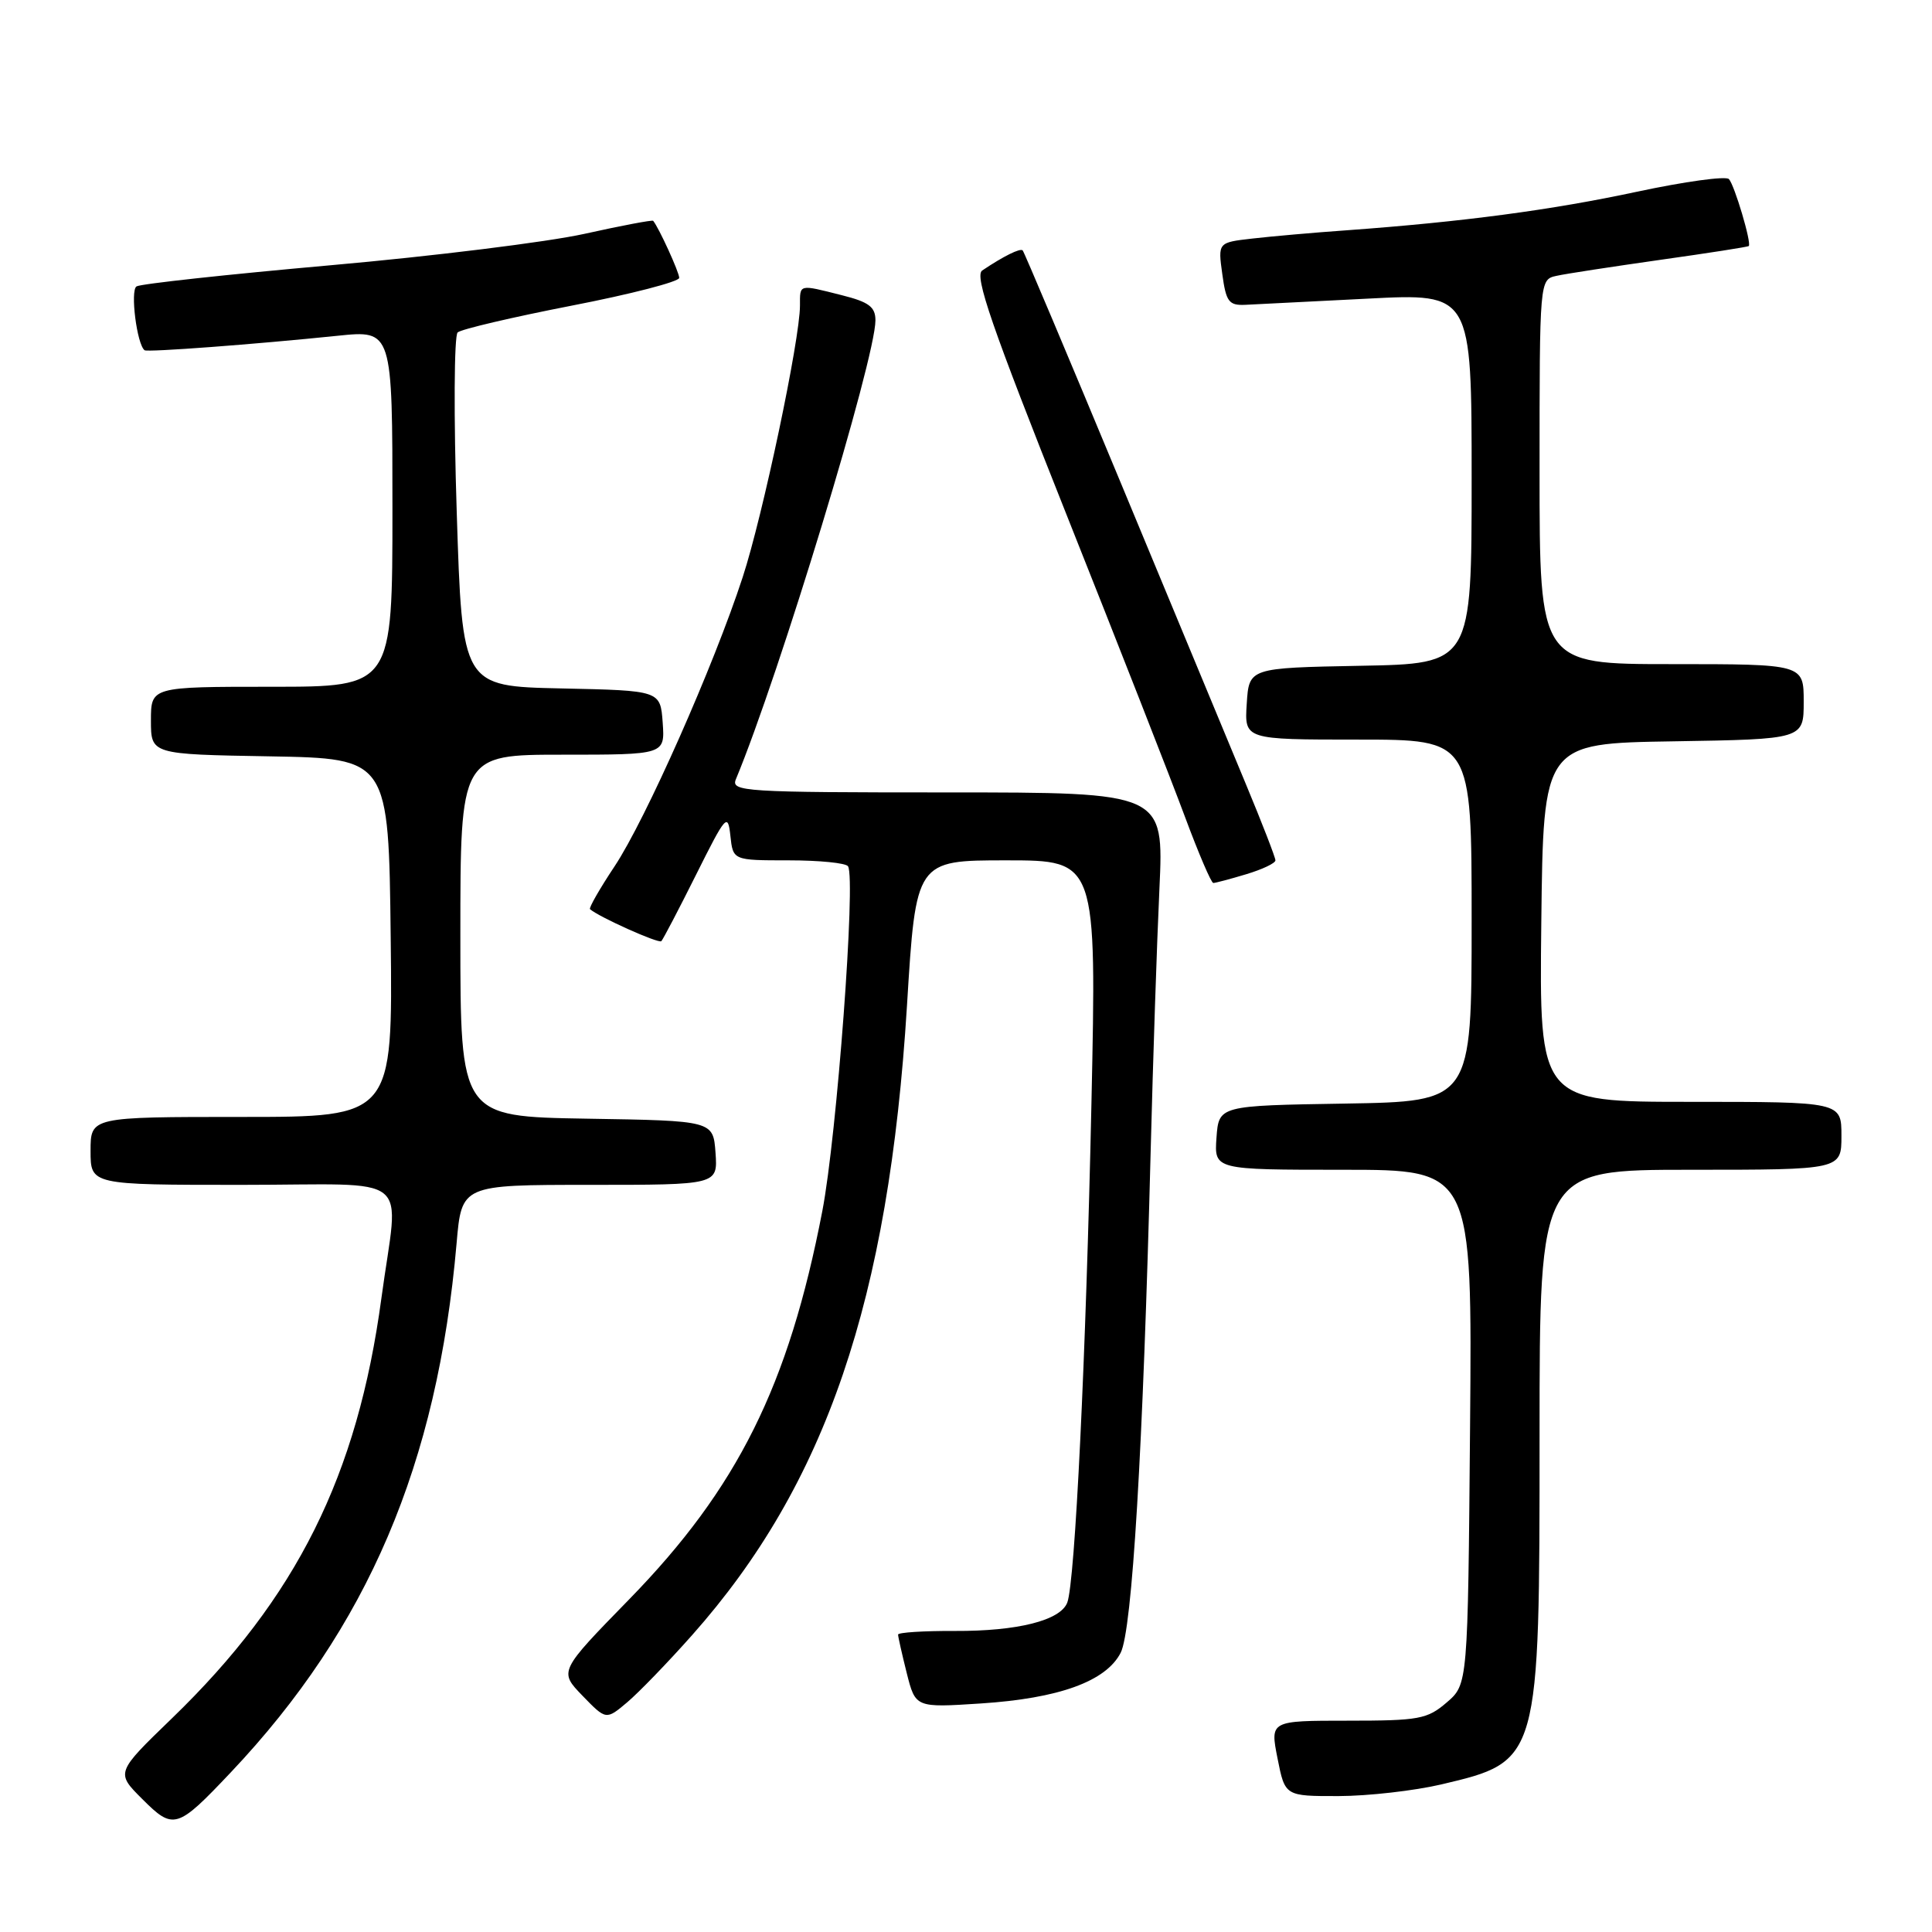 <?xml version="1.0" encoding="UTF-8" standalone="no"?>
<!DOCTYPE svg PUBLIC "-//W3C//DTD SVG 1.1//EN" "http://www.w3.org/Graphics/SVG/1.1/DTD/svg11.dtd" >
<svg xmlns="http://www.w3.org/2000/svg" xmlns:xlink="http://www.w3.org/1999/xlink" version="1.1" viewBox="0 0 256 256">
 <g >
 <path fill="currentColor"
d=" M 30.59 234.84 C 48.72 215.67 57.96 194.01 60.50 164.75 C 61.17 157.00 61.17 157.00 78.14 157.00 C 95.11 157.00 95.11 157.00 94.81 152.75 C 94.50 148.50 94.50 148.50 77.75 148.23 C 61.00 147.95 61.00 147.95 61.00 123.98 C 61.00 100.00 61.00 100.00 74.56 100.00 C 88.11 100.00 88.11 100.00 87.81 95.75 C 87.50 91.50 87.50 91.50 74.38 91.22 C 61.25 90.94 61.25 90.94 60.52 67.88 C 60.11 55.20 60.17 44.47 60.64 44.05 C 61.11 43.62 67.91 42.03 75.75 40.50 C 83.59 38.98 90.00 37.32 90.00 36.82 C 90.00 36.07 87.31 30.19 86.55 29.26 C 86.44 29.12 82.33 29.90 77.42 30.99 C 72.52 32.07 57.38 33.95 43.78 35.15 C 30.19 36.36 18.63 37.61 18.09 37.95 C 17.23 38.48 18.14 45.65 19.16 46.41 C 19.54 46.69 33.69 45.63 44.75 44.49 C 52.00 43.74 52.00 43.74 52.00 67.37 C 52.00 91.00 52.00 91.00 36.00 91.00 C 20.00 91.00 20.00 91.00 20.00 95.47 C 20.00 99.95 20.00 99.95 35.75 100.22 C 51.50 100.50 51.50 100.50 51.77 124.25 C 52.04 148.00 52.04 148.00 32.02 148.00 C 12.00 148.00 12.00 148.00 12.00 152.50 C 12.00 157.00 12.00 157.00 32.00 157.00 C 55.24 157.00 52.83 155.05 50.54 172.00 C 47.37 195.54 39.30 211.72 22.78 227.69 C 15.34 234.88 15.34 234.88 18.85 238.38 C 22.99 242.52 23.46 242.38 30.59 234.84 Z  M 190.96 236.45 C 204.02 233.37 204.00 233.42 204.00 190.03 C 204.00 155.00 204.00 155.00 224.00 155.00 C 244.00 155.00 244.00 155.00 244.00 150.50 C 244.00 146.00 244.00 146.00 223.98 146.00 C 203.96 146.00 203.96 146.00 204.23 122.25 C 204.50 98.50 204.50 98.50 221.75 98.23 C 239.00 97.95 239.00 97.95 239.00 92.98 C 239.00 88.00 239.00 88.00 221.50 88.00 C 204.00 88.00 204.00 88.00 204.00 62.52 C 204.00 37.04 204.00 37.04 206.25 36.55 C 207.49 36.27 213.68 35.33 220.00 34.43 C 226.32 33.54 231.60 32.72 231.72 32.60 C 232.12 32.22 229.83 24.52 229.09 23.73 C 228.69 23.30 223.21 24.06 216.93 25.40 C 205.56 27.84 193.77 29.40 178.50 30.51 C 174.10 30.82 168.45 31.32 165.94 31.61 C 161.38 32.13 161.38 32.13 161.96 36.32 C 162.46 39.99 162.83 40.49 165.01 40.39 C 166.38 40.32 173.69 39.95 181.25 39.57 C 195.00 38.86 195.00 38.86 195.00 63.40 C 195.00 87.95 195.00 87.95 180.25 88.22 C 165.50 88.50 165.50 88.50 165.20 93.25 C 164.89 98.00 164.89 98.00 179.95 98.00 C 195.00 98.00 195.00 98.00 195.00 121.98 C 195.00 145.95 195.00 145.95 178.25 146.23 C 161.50 146.50 161.50 146.50 161.19 150.75 C 160.89 155.00 160.89 155.00 177.98 155.00 C 195.08 155.00 195.08 155.00 194.79 189.09 C 194.50 223.18 194.50 223.18 191.69 225.59 C 189.12 227.80 188.03 228.00 178.59 228.00 C 168.29 228.00 168.29 228.00 169.28 233.00 C 170.27 238.00 170.27 238.00 177.38 237.99 C 181.30 237.98 187.41 237.28 190.96 236.45 Z  M 91.72 216.65 C 109.44 196.69 117.77 172.26 120.18 133.25 C 121.36 114.00 121.36 114.00 133.34 114.00 C 145.31 114.00 145.31 114.00 144.62 146.25 C 143.90 179.73 142.45 209.65 141.42 212.35 C 140.51 214.72 134.83 216.15 126.51 216.11 C 122.38 216.09 119.00 216.31 119.00 216.59 C 119.00 216.88 119.52 219.18 120.15 221.70 C 121.31 226.28 121.31 226.28 129.94 225.72 C 140.31 225.05 146.54 222.79 148.49 219.01 C 150.02 216.05 151.46 192.10 152.47 152.50 C 152.78 140.40 153.30 124.76 153.63 117.75 C 154.22 105.00 154.22 105.00 125.50 105.00 C 98.54 105.00 96.83 104.89 97.51 103.25 C 103.26 89.43 116.00 47.53 116.00 42.45 C 116.00 40.67 115.14 40.02 111.56 39.12 C 105.78 37.66 106.00 37.61 106.00 40.49 C 106.00 44.98 101.08 68.32 98.41 76.48 C 94.58 88.22 85.54 108.62 81.43 114.80 C 79.46 117.76 78.00 120.32 78.18 120.47 C 79.36 121.51 87.28 125.06 87.63 124.71 C 87.86 124.47 89.94 120.50 92.24 115.89 C 96.19 107.98 96.45 107.68 96.78 110.75 C 97.13 114.00 97.13 114.00 104.50 114.00 C 108.56 114.00 112.10 114.35 112.37 114.79 C 113.42 116.49 110.89 150.49 108.96 160.48 C 104.50 183.60 97.73 197.20 83.38 211.91 C 74.06 221.46 74.06 221.46 77.18 224.69 C 80.31 227.92 80.31 227.92 83.10 225.57 C 84.63 224.28 88.51 220.27 91.72 216.65 Z  M 165.13 115.84 C 167.26 115.20 169.00 114.38 169.00 114.00 C 169.00 113.62 167.24 109.08 165.09 103.91 C 162.94 98.73 155.48 80.78 148.52 64.01 C 141.55 47.24 135.70 33.37 135.51 33.18 C 135.18 32.85 132.98 33.94 130.15 35.84 C 129.08 36.55 131.39 43.23 141.29 68.12 C 148.16 85.38 155.24 103.44 157.02 108.25 C 158.81 113.06 160.49 117.00 160.77 117.00 C 161.04 117.00 163.01 116.48 165.13 115.84 Z "/>
</g>
</svg>